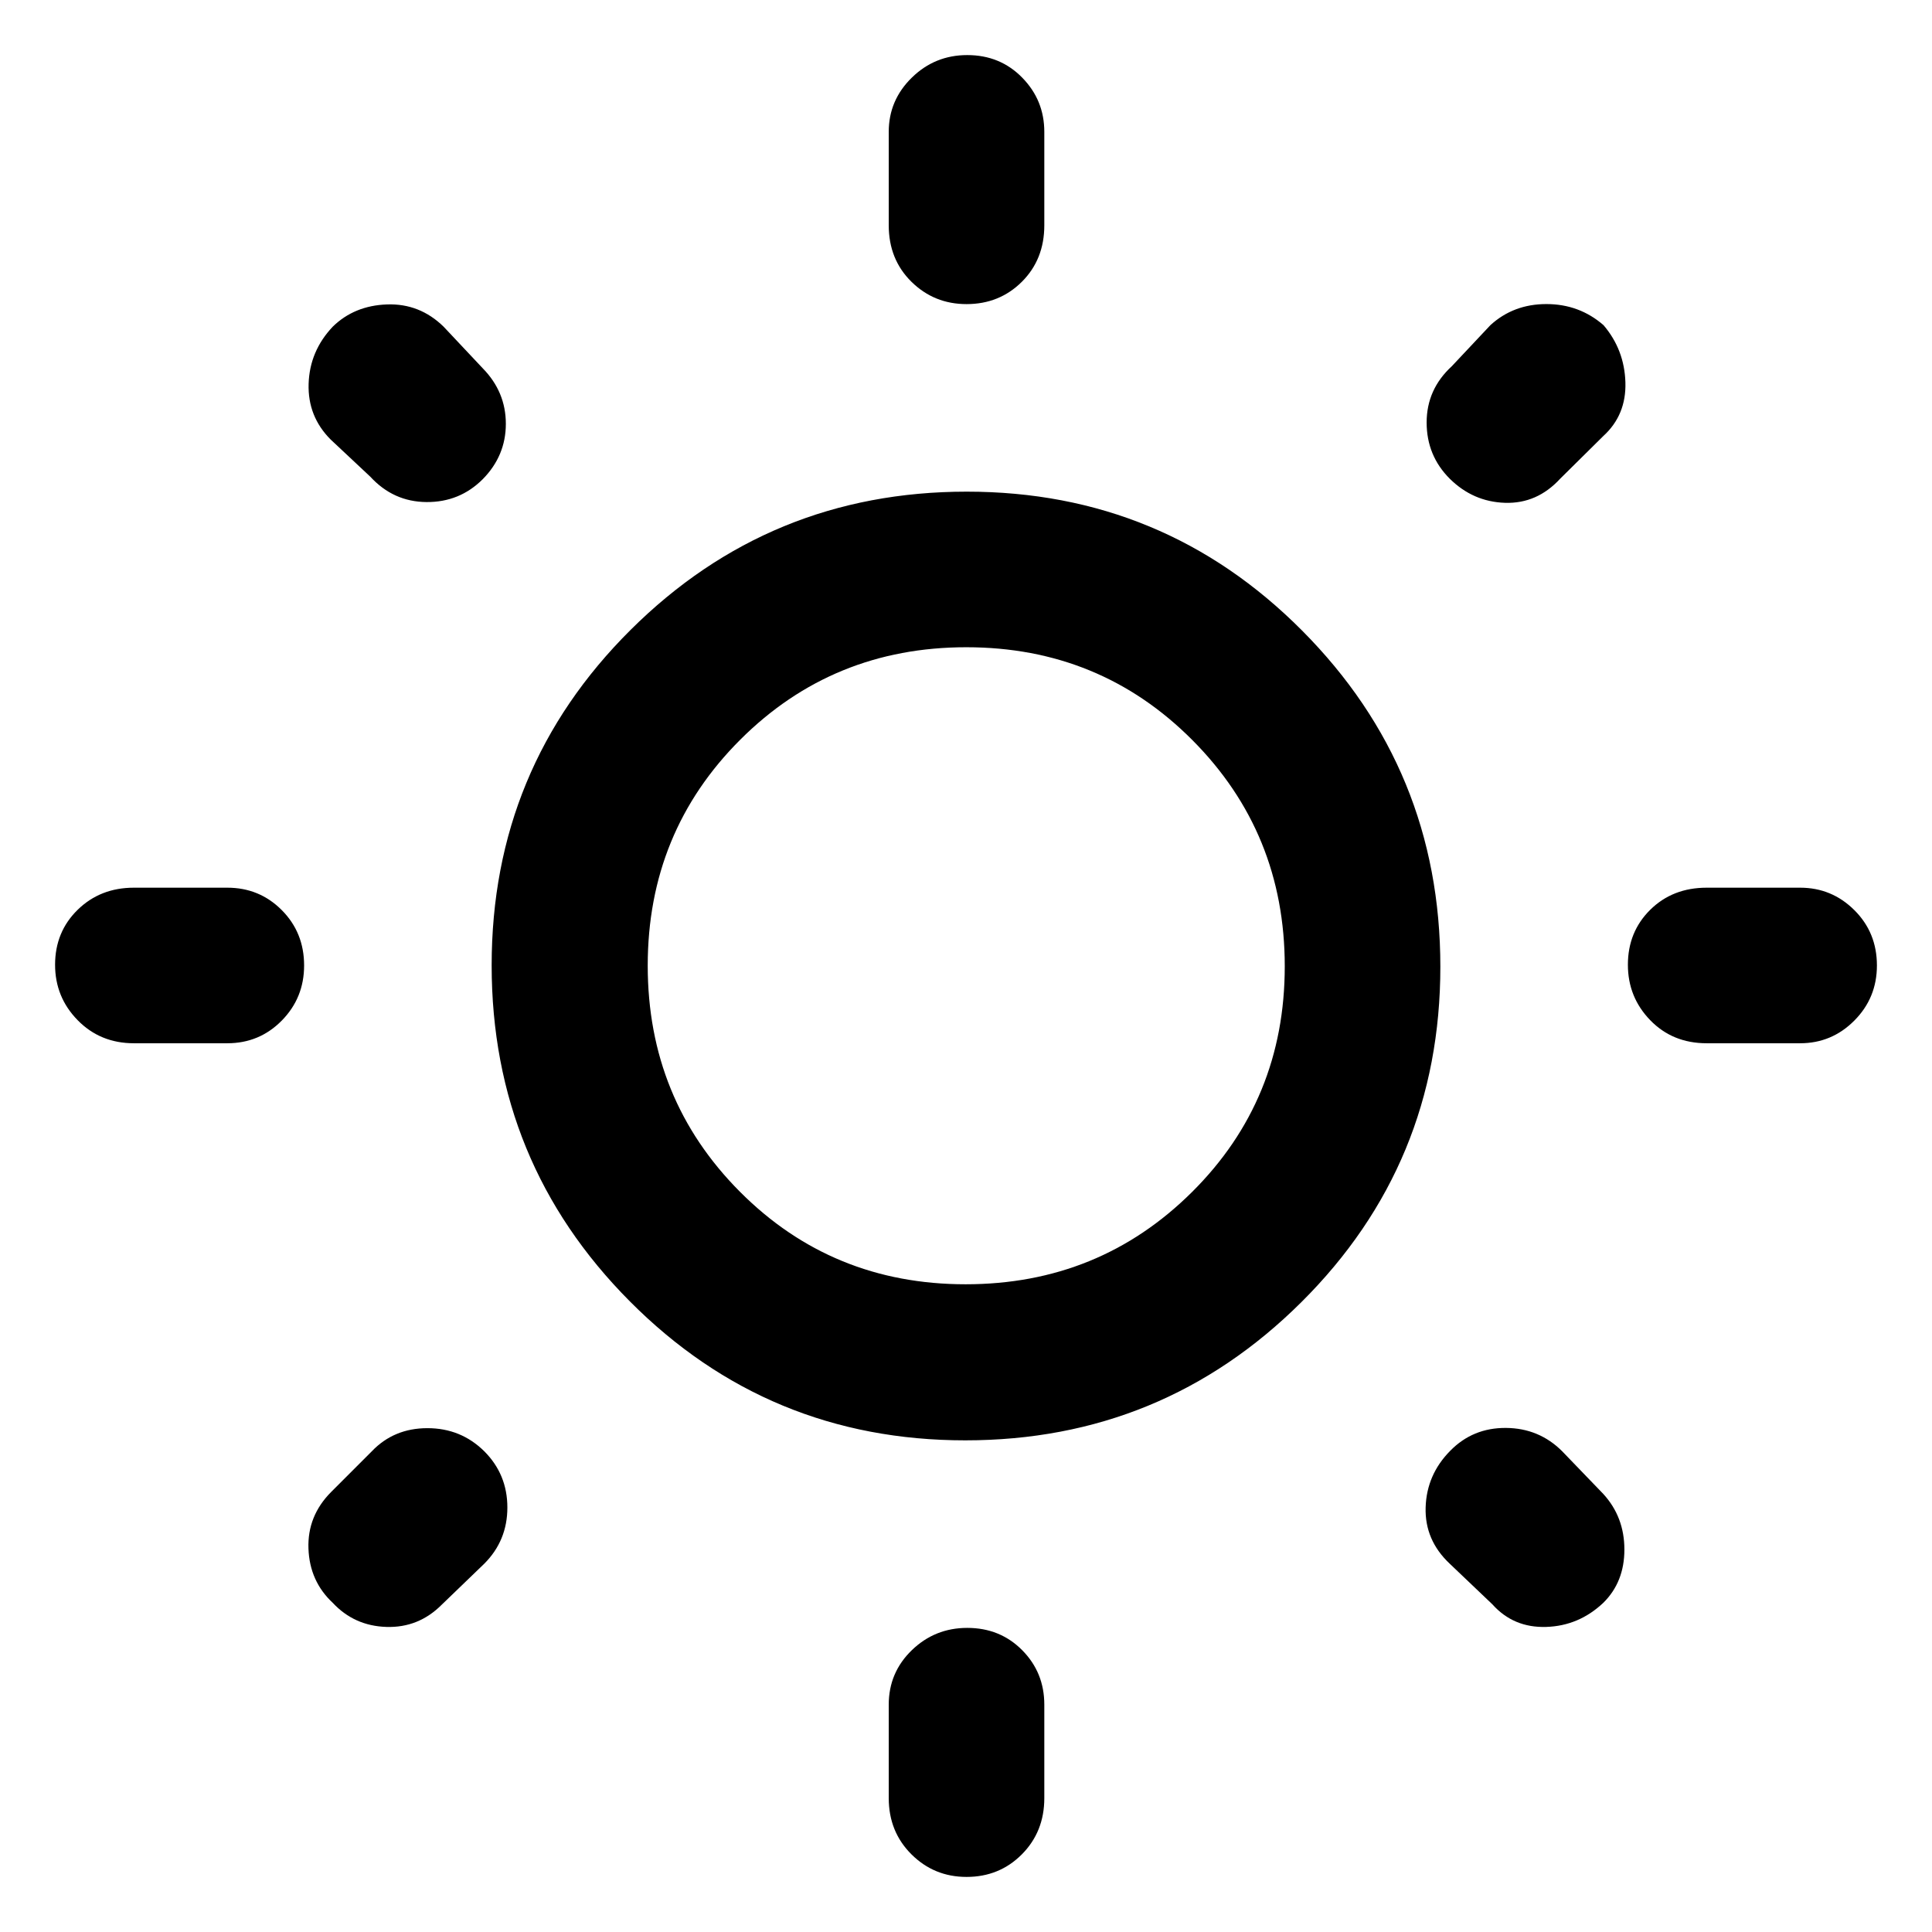<svg xmlns="http://www.w3.org/2000/svg" height="48" viewBox="0 -960 960 960" width="48"><path d="M441.61-848.04v-46.44q0-15.73 11.46-26.94 11.45-11.21 27.55-11.21 16.34 0 27.31 11.21 10.98 11.21 10.98 26.94v46.44q0 16.94-11.15 28.05-11.15 11.1-27.49 11.1-16.1 0-27.38-11.1-11.28-11.11-11.28-28.05Zm0 781.52v-46.44q0-15.97 11.46-27.06 11.45-11.09 27.55-11.09 16.34 0 27.31 11.09 10.98 11.09 10.98 27.06v46.44q0 16.7-11.15 27.93-11.15 11.22-27.49 11.22-16.1 0-27.38-11.22-11.28-11.23-11.28-27.93Zm452.87-375.09h-46.44q-16.94 0-28.05-11.46-11.1-11.45-11.1-27.55 0-16.34 11.1-27.31 11.11-10.98 28.05-10.98h46.44q15.73 0 26.94 11.15t11.21 27.49q0 16.1-11.21 27.38-11.21 11.28-26.94 11.28Zm-781.52 0H66.52q-16.7 0-27.93-11.46-11.22-11.45-11.22-27.55 0-16.34 11.22-27.31 11.23-10.98 27.93-10.98h46.44q15.97 0 27.06 11.15 11.09 11.15 11.09 27.49 0 16.1-11.09 27.38-11.09 11.28-27.06 11.28Zm683.71-301.72-21.43 21.2q-11.48 12.48-27.37 11.98t-27.5-11.98q-11.48-11.48-11.48-27.94 0-16.45 12.48-27.93l19.2-20.43q11.47-10.48 27.82-10.48 16.34 0 28.39 10.48 10.37 12.15 10.87 28.39.5 16.24-10.98 26.71ZM240.63-183l-21.2 20.43q-11.47 11.48-27.43 10.98-15.96-.5-26.67-11.98-11.48-10.71-12.06-26.95-.58-16.24 11.3-28.15l20.19-20.2q10.98-11.48 27.62-11.48t28.25 11.48q11.48 11.48 11.48 27.94 0 16.45-11.48 27.93Zm500.94 20.2-21.2-20.2q-12.48-11.72-11.98-27.99.5-16.27 12.22-28.12 11.24-11.48 27.69-11.36 16.46.12 27.94 11.6l20.43 21.2q10.48 11.47 10.48 27.63 0 16.15-10.48 26.47-12.15 11.48-28.39 11.98-16.24.5-26.71-11.21ZM184-723.13l-19.67-18.44q-11.48-11.47-10.98-27.71.5-16.24 11.98-28.39 10.71-10.48 26.95-11.06 16.24-.58 28.15 11.06L239.87-777q11.48 11.72 11.48 27.59t-11.48 27.52q-11.48 11.48-27.94 11.36-16.45-.12-27.93-12.6ZM479.65-244.3q-97.98 0-166.66-69.04-68.69-69.04-68.69-167.01 0-97.98 69.04-166.66 69.04-68.69 167.01-68.69 97.98 0 166.66 69.04 68.69 69.04 68.69 167.01 0 97.98-69.04 166.66-69.04 68.69-167.01 68.69Zm.17-77.55q66.35 0 112.46-45.81 46.11-45.8 46.11-112.16 0-66.35-45.93-112.46-45.92-46.11-112.28-46.11-66.35 0-112.34 45.93-45.99 45.92-45.99 112.28 0 66.35 45.81 112.34 45.8 45.99 112.16 45.99ZM480-480Z"/></svg>
